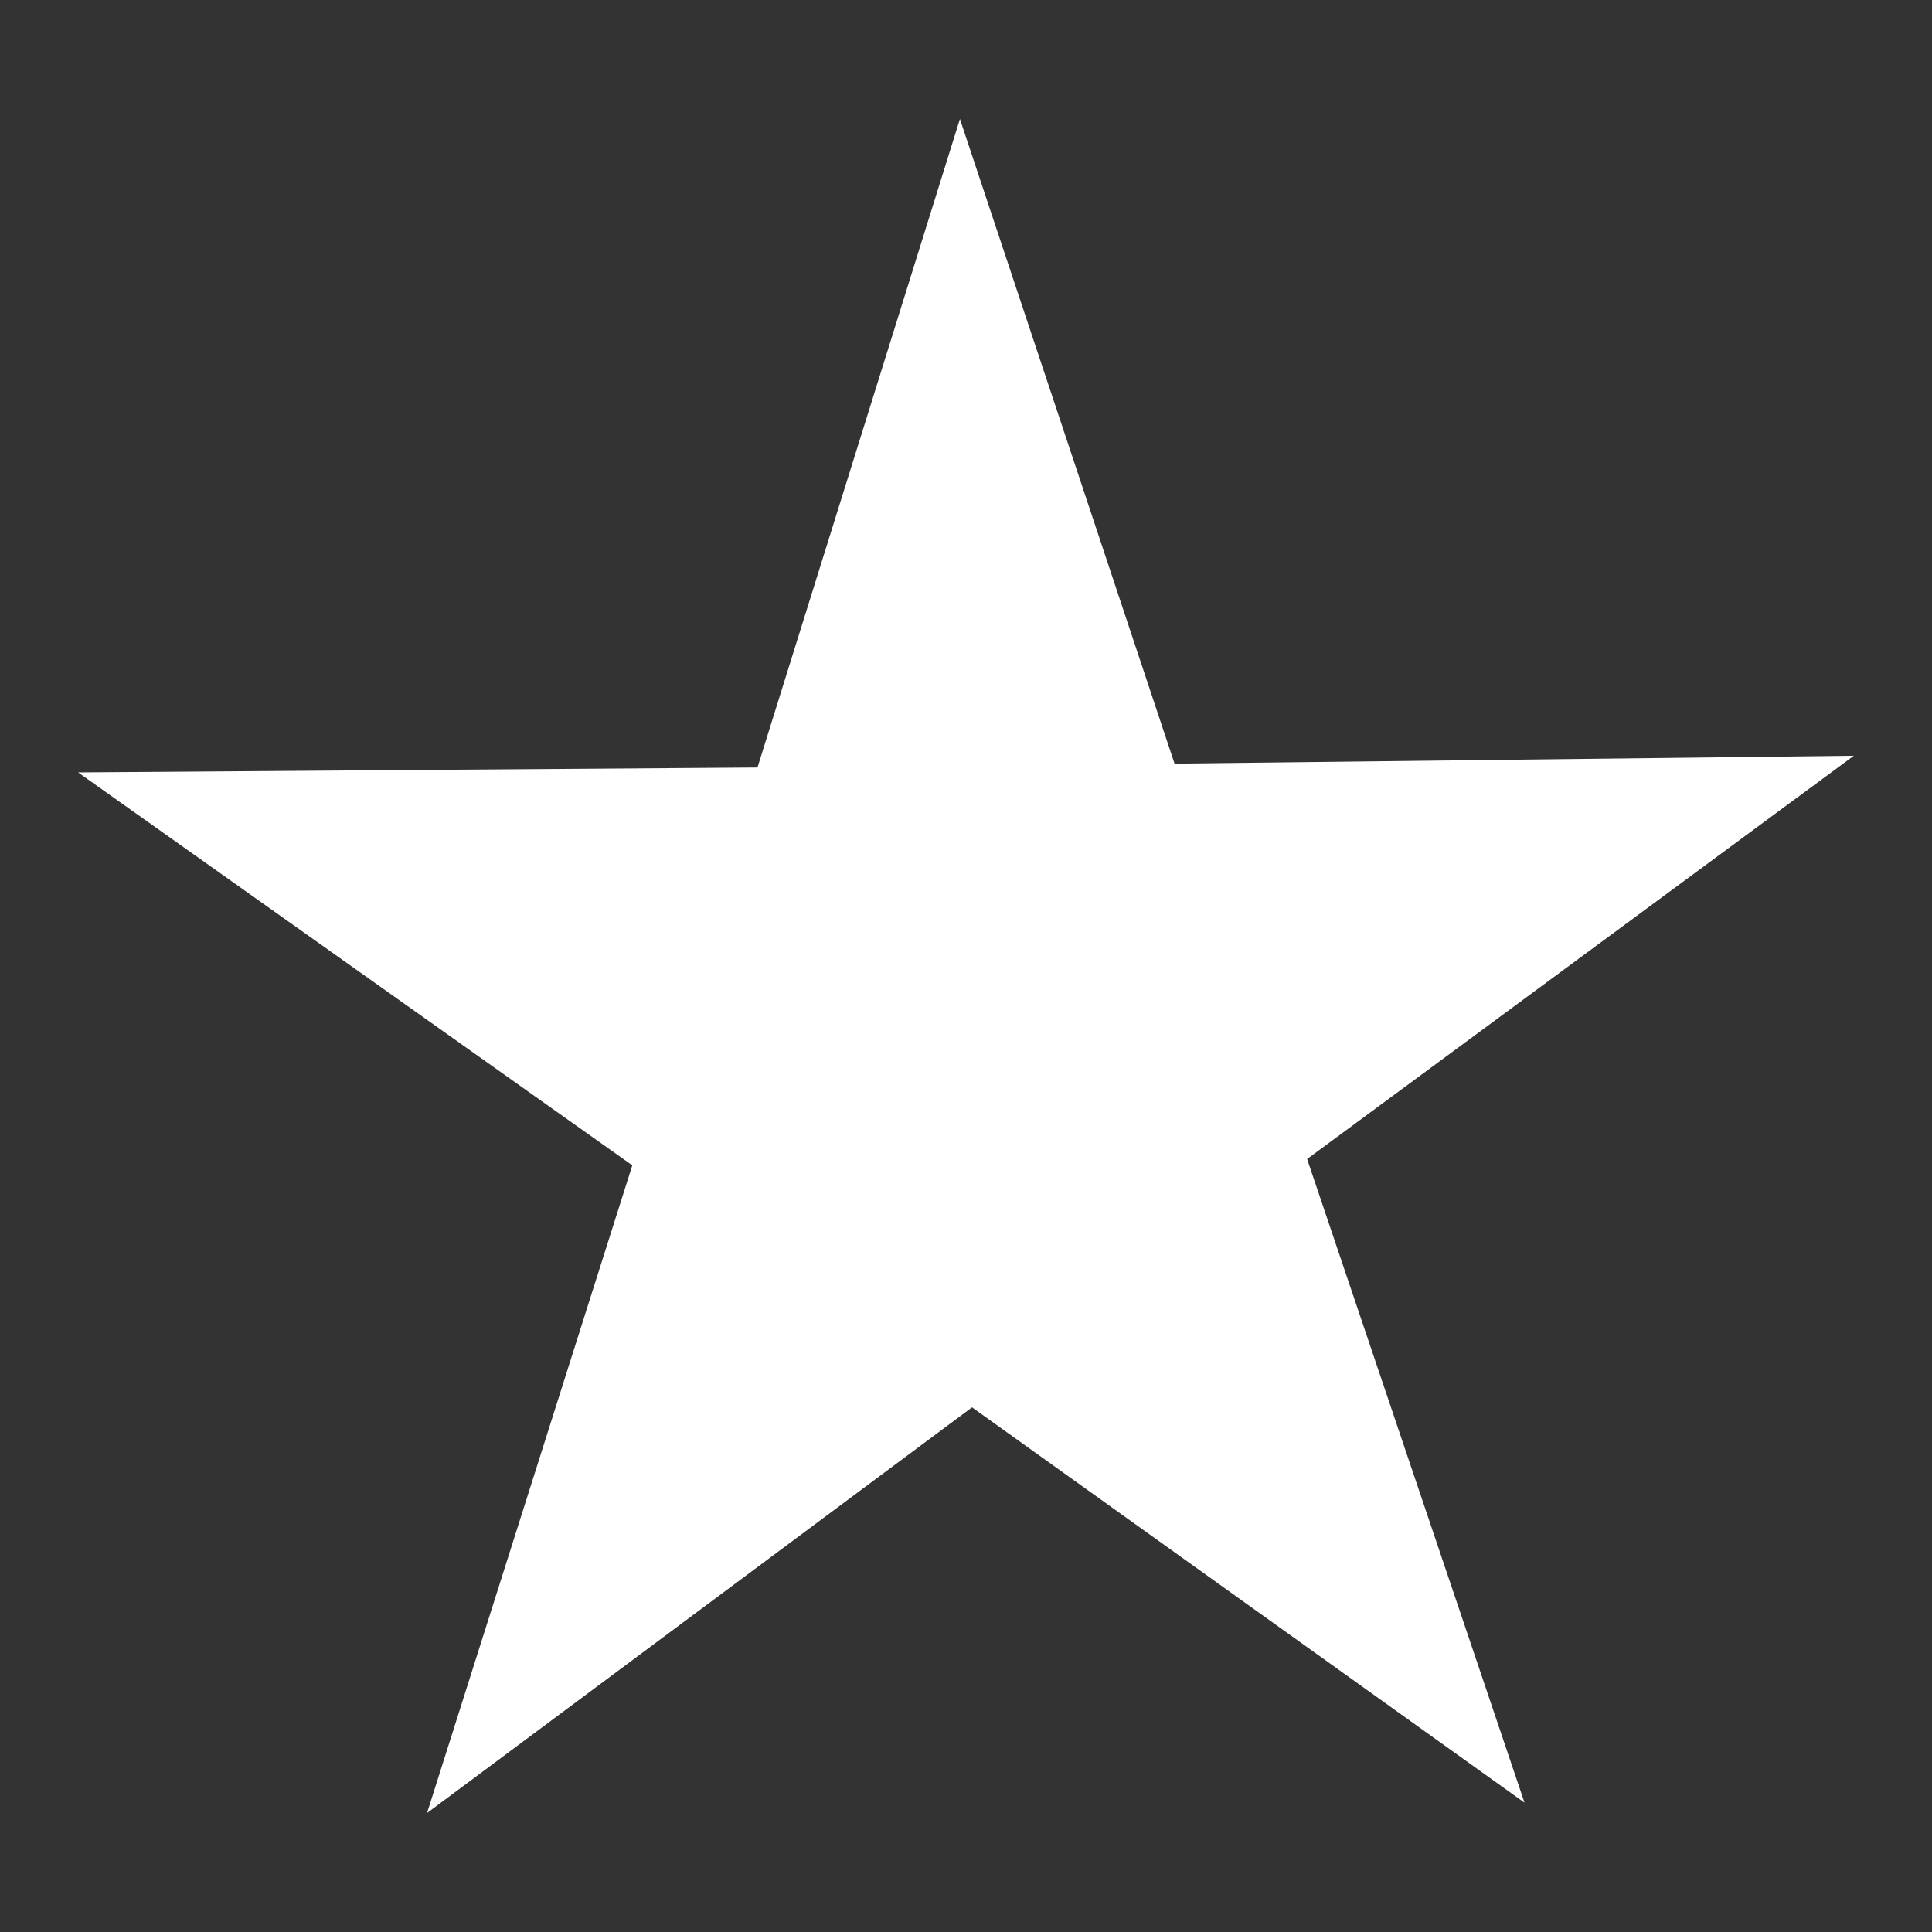 <?xml version="1.0" encoding="UTF-8" standalone="no"?>
<svg
   xmlns:dc="http://purl.org/dc/elements/1.1/"
   xmlns:cc="http://creativecommons.org/ns#"
   xmlns:rdf="http://www.w3.org/1999/02/22-rdf-syntax-ns#"
   xmlns:svg="http://www.w3.org/2000/svg"
   xmlns="http://www.w3.org/2000/svg"
   xmlns:sodipodi="http://sodipodi.sourceforge.net/DTD/sodipodi-0.dtd"
   xmlns:inkscape="http://www.inkscape.org/namespaces/inkscape"
   width="128"
   height="128"
   viewBox="0 0 33.867 33.867"
   version="1.1"
   id="svg4"
   sodipodi:docname="part-boost-star.svg"
   inkscape:version="0.92.2 (5c3e80d, 2017-08-06)">
  <rect x="0" y="0" width="33.867" height="33.867" fill="#333333" stroke="none"/>
  <defs
     id="defs8" />
  <sodipodi:namedview
     pagecolor="#ffffff"
     bordercolor="#666666"
     borderopacity="1"
     objecttolerance="10"
     gridtolerance="10"
     guidetolerance="10"
     inkscape:pageopacity="0"
     inkscape:pageshadow="2"
     inkscape:window-width="1920"
     inkscape:window-height="1017"
     id="namedview6"
     showgrid="true"
     inkscape:zoom="0.98333333"
     inkscape:cx="-61.479167"
     inkscape:cy="92.765053"
     inkscape:window-x="1912"
     inkscape:window-y="-8"
     inkscape:window-maximized="1"
     inkscape:current-layer="svg4">
    <inkscape:grid
       type="xygrid"
       id="grid819"
       empspacing="4"
       spacingy="0.529"
       spacingx="0.529" />
  </sodipodi:namedview>
  <path
     sodipodi:type="star"
     style="fill:#ffffff;fill-opacity:1;stroke:none;stroke-width:7.246;stroke-miterlimit:4;stroke-dasharray:none;stroke-opacity:1;"
     id="path817"
     sodipodi:sides="5"
     sodipodi:cx="16.980772"
     sodipodi:cy="18.450933"
     sodipodi:r1="16.365709"
     sodipodi:r2="6.2189693"
     sodipodi:arg1="-1.5801769"
     sodipodi:arg2="-0.95185838"
     inkscape:flatsided="false"
     inkscape:rounded="0"
     inkscape:randomized="0"
     d="M 16.827,2.086 20.589,13.386 32.497,13.248 22.913,20.317 26.724,31.6 17.039,24.67 7.486,31.781 11.084,20.428 1.369,13.54 13.278,13.454 Z"
     inkscape:transform-center-x="0.047438099"
     inkscape:transform-center-y="-1.5175989" />
</svg>

